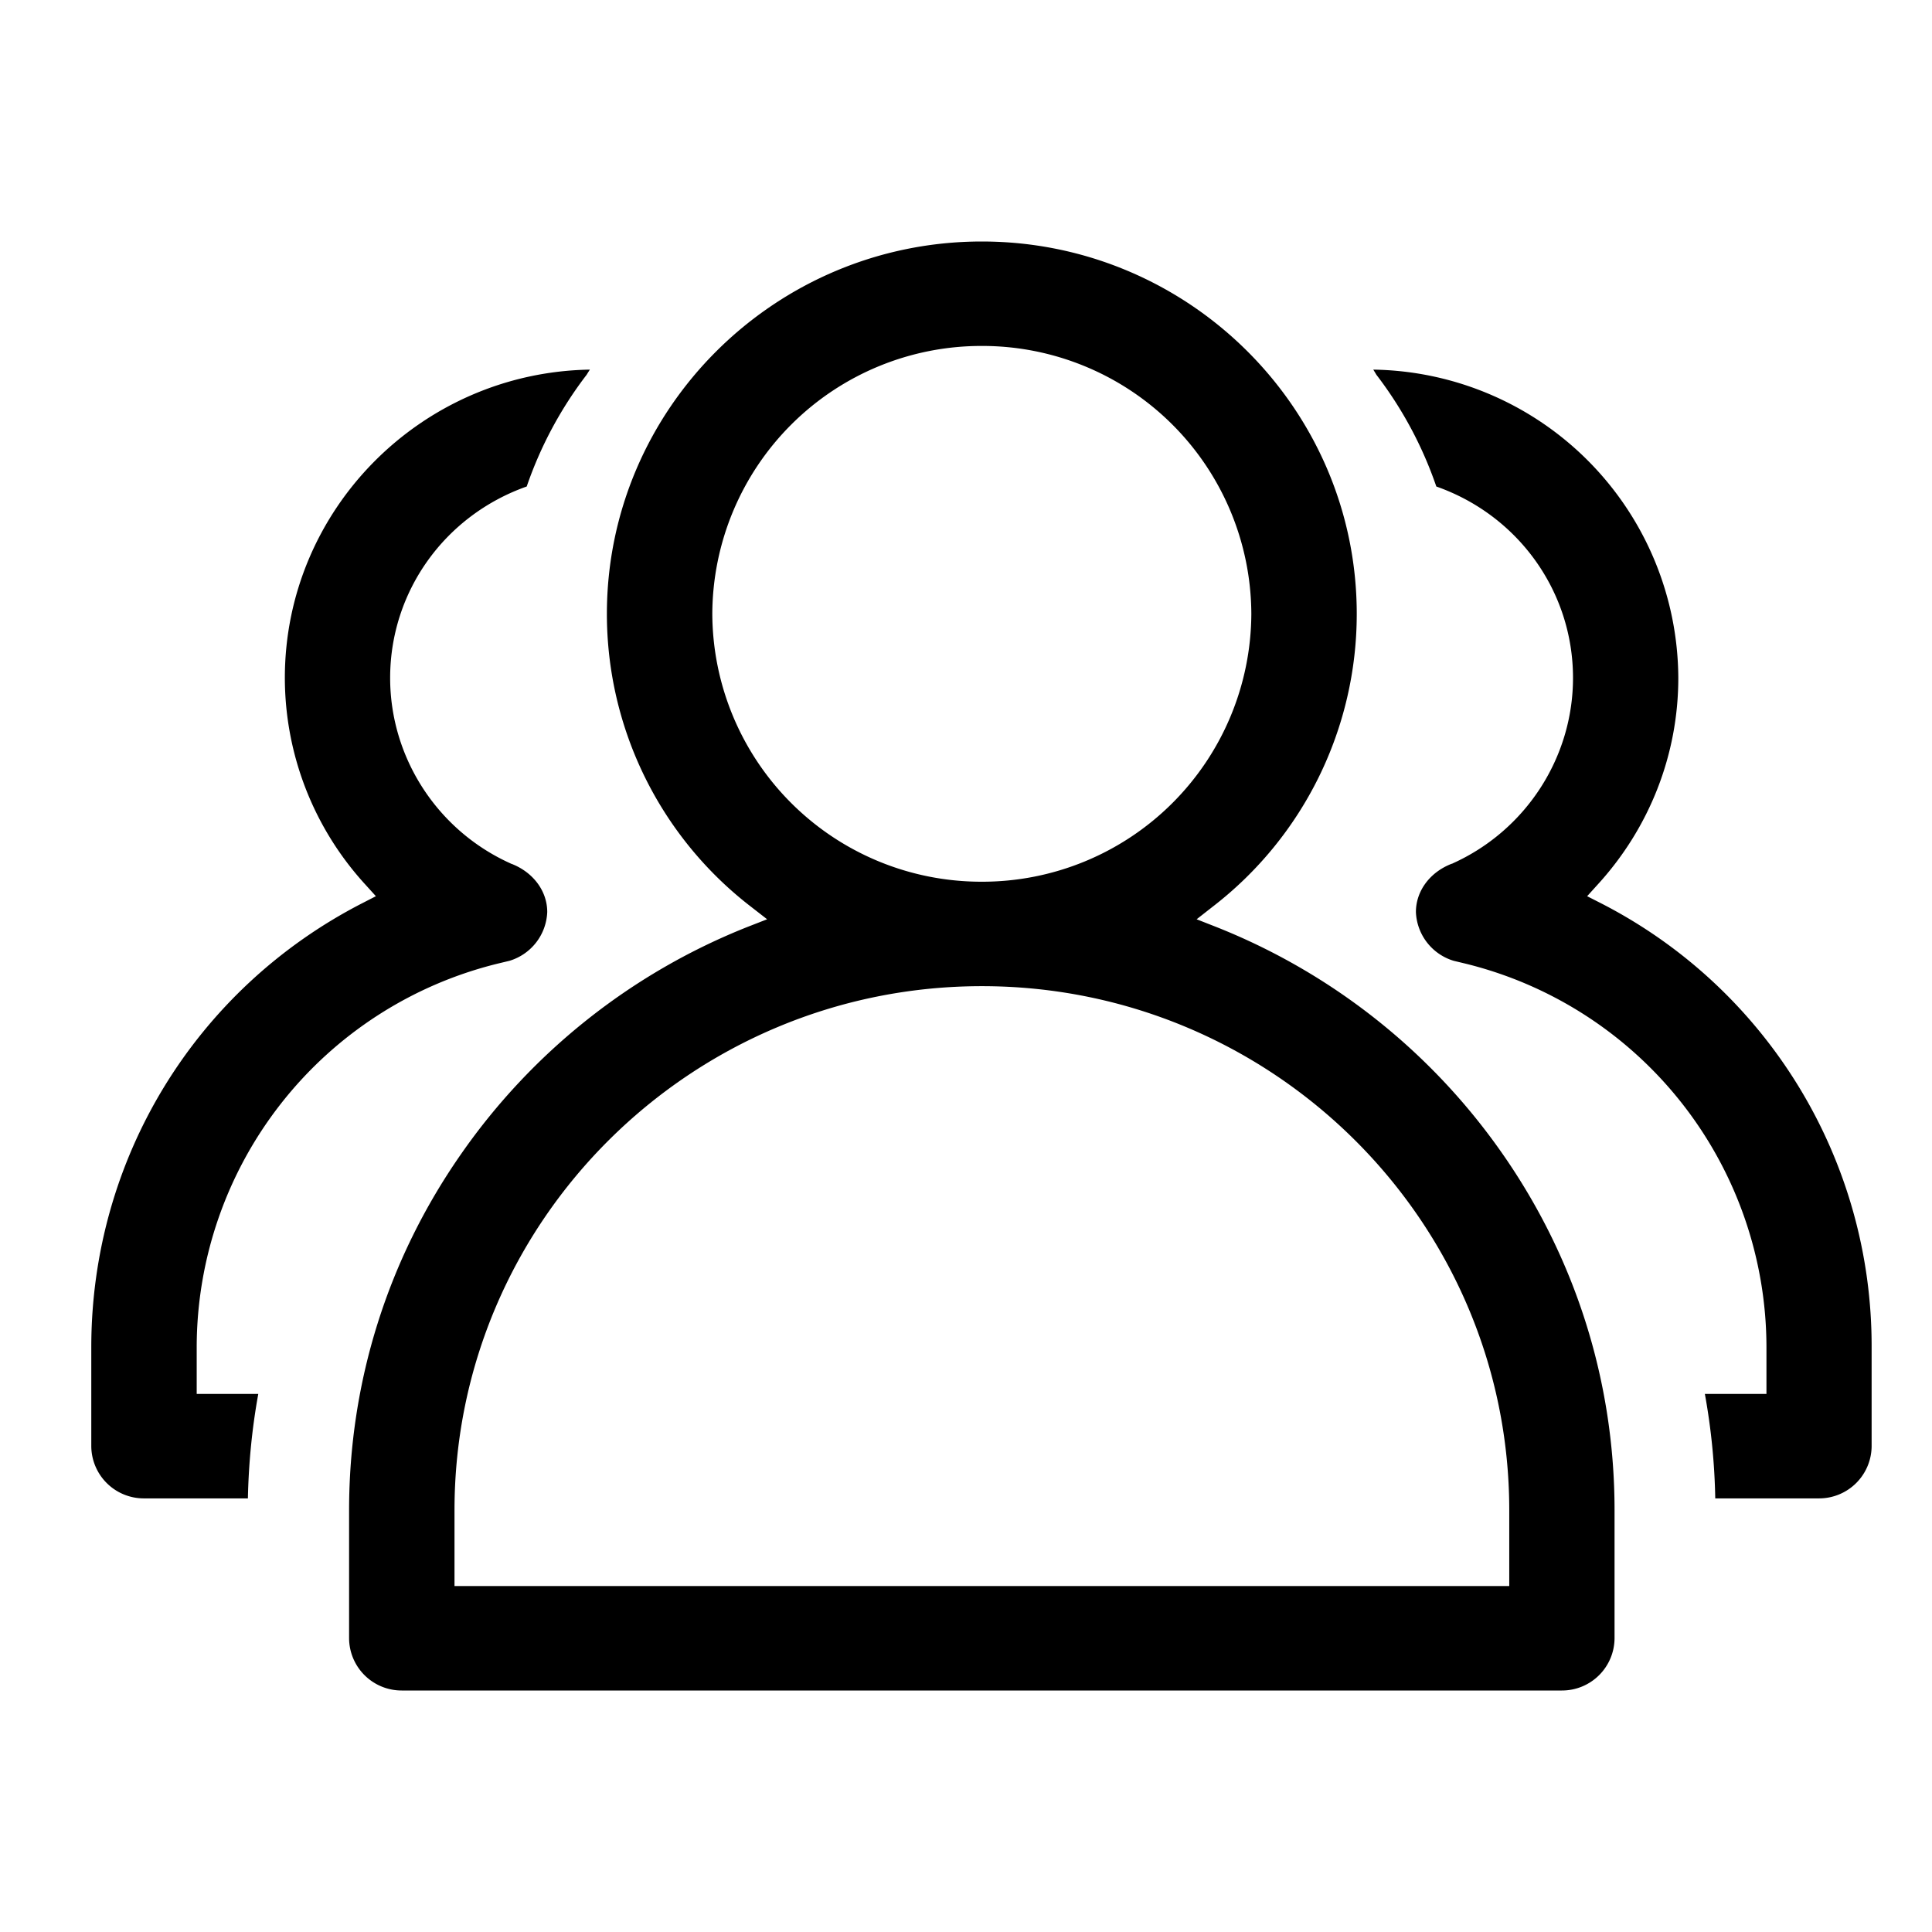 <?xml version="1.0" standalone="no"?><!DOCTYPE svg PUBLIC "-//W3C//DTD SVG 1.1//EN" "http://www.w3.org/Graphics/SVG/1.1/DTD/svg11.dtd"><svg t="1662615986063" class="icon" viewBox="0 0 1024 1024" version="1.1" xmlns="http://www.w3.org/2000/svg" p-id="2797" xmlns:xlink="http://www.w3.org/1999/xlink" width="200" height="200"><path d="M212.928 896a27.84 27.84 0 0 1-27.904-27.712v-67.84c0-67.84 20.48-133.056 59.328-188.736a335.808 335.808 0 0 1 152.064-120.512l10.176-3.968-8.64-6.72a195.84 195.84 0 0 1-76.288-155.136C321.664 216.576 410.88 128 520.384 128s198.72 88.512 198.72 197.376a195.84 195.84 0 0 1-76.288 155.136l-8.576 6.72 10.112 3.968a335.808 335.808 0 0 1 152.128 120.512c38.784 55.68 59.264 120.96 59.264 188.736v67.84a27.84 27.84 0 0 1-27.904 27.712H212.928z m307.52-373.312c-154.176 0-279.552 124.608-279.552 277.76v40.192h559.04v-40.192c0-153.152-125.44-277.76-279.488-277.76z m0-339.328a142.592 142.592 0 0 0-142.912 142.016A142.592 142.592 0 0 0 520.32 467.328a142.592 142.592 0 0 0 142.912-141.952A142.592 142.592 0 0 0 520.32 183.36z m-444.16 610.816a27.84 27.84 0 0 1-27.904-27.648v-52.48C48.384 614.4 103.424 524.224 192 478.72l7.232-3.712-5.504-6.08a162.432 162.432 0 0 1-42.752-109.632c0-89.152 72.256-161.92 161.664-163.392a315.072 315.072 0 0 0-1.728 2.752 208.768 208.768 0 0 0-31.744 59.2c-43.456 15.36-72.384 55.68-72.384 101.44 0 42.24 25.024 80.896 63.872 98.368l0.128 0.128h0.192c11.52 4.416 19.072 14.4 19.072 25.6a28.16 28.16 0 0 1-20.032 25.856l-6.4 1.536a209.6 209.6 0 0 0-159.36 203.2v24.832h32.64c-3.328 18.24-5.12 36.8-5.504 55.36h-55.04z m832.832 0a343.552 343.552 0 0 0-5.504-55.36h32.64v-24.832a209.6 209.6 0 0 0-159.36-203.2l-6.4-1.536a28.16 28.16 0 0 1-20.032-25.856c0-11.2 7.488-21.184 19.008-25.6h0.192l0.192-0.128c38.784-17.472 63.872-56.064 63.872-98.368 0-45.76-28.992-86.144-72.448-101.44a208.512 208.512 0 0 0-31.744-59.2 226.304 226.304 0 0 0-1.664-2.752 164.16 164.16 0 0 1 161.664 163.456c0 40.448-15.168 79.36-42.816 109.568l-5.504 6.08 7.296 3.712a263.552 263.552 0 0 1 143.488 235.264v52.48a27.84 27.84 0 0 1-27.904 27.712h-55.04z" p-id="2798"></path></svg>